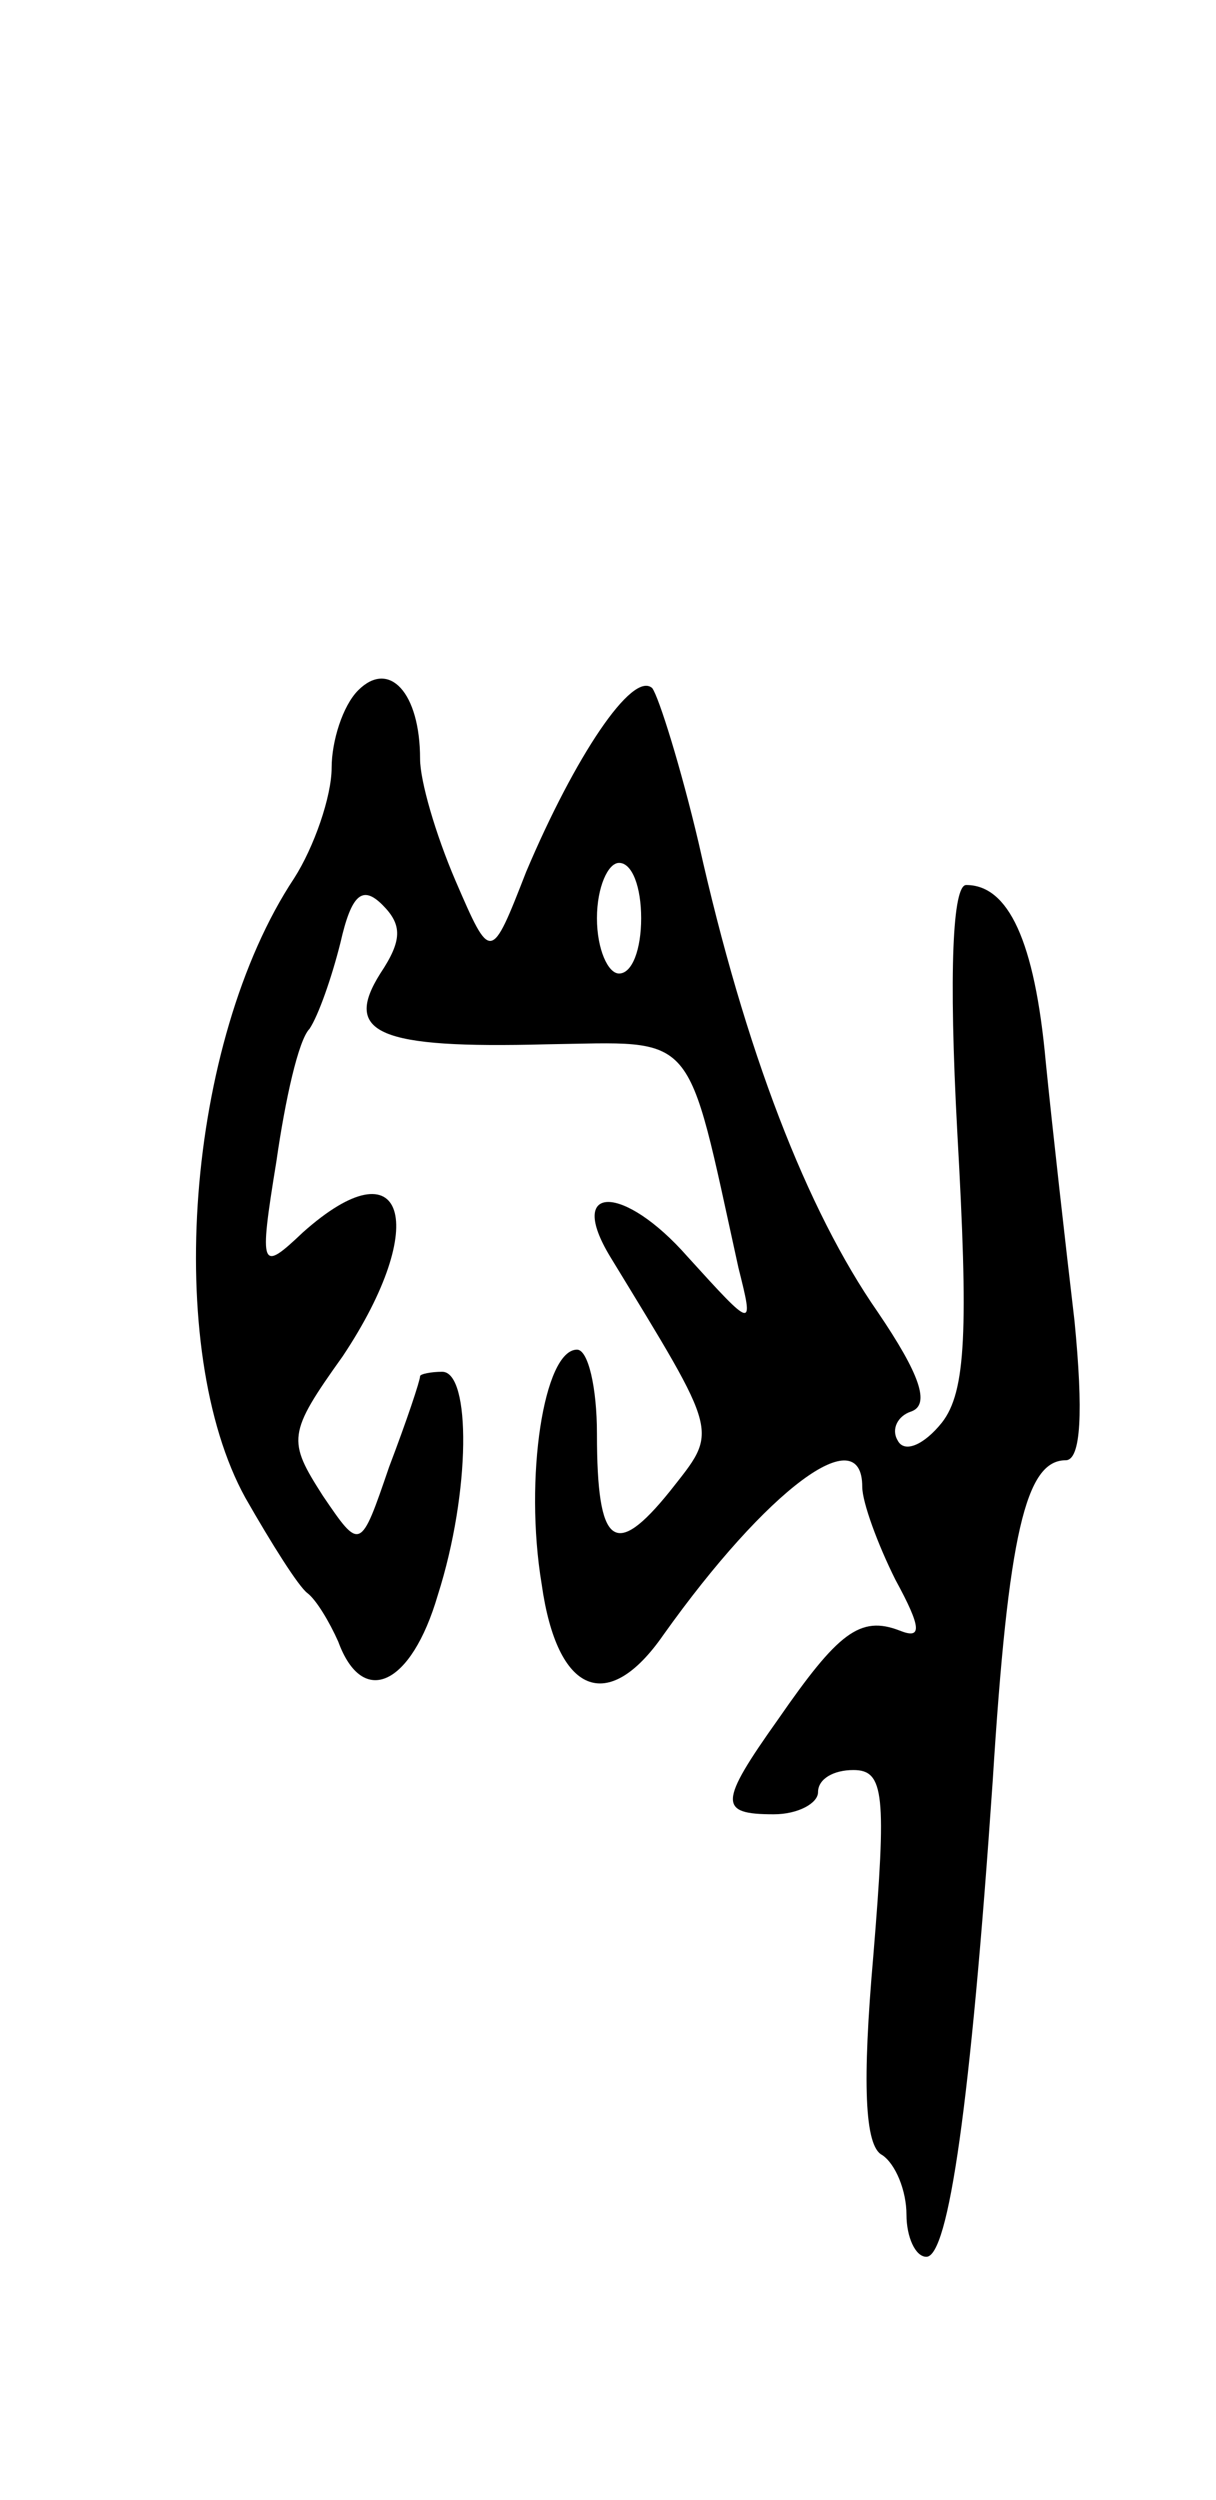<svg version="1.0" xmlns="http://www.w3.org/2000/svg"
 width="55pt" height="113pt" viewBox="0 0 55 113"
 preserveAspectRatio="xMidYMid meet">
<g transform="translate(0,113) scale(0.1,-0.1)"
fill="#000000" stroke="none">
<path d="M162 818 c-7 -7 -12 -23 -12 -35 0 -13 -8 -36 -17 -50 -49 -74 -59
-213 -22 -280 12 -21 24 -40 28 -43 4 -3 10 -13 14 -22 11 -30 33 -20 45 21
15 47 15 101 2 101 -5 0 -10 -1 -10 -2 0 -2 -6 -20 -14 -41 -13 -38 -13 -38
-30 -13 -16 25 -16 28 9 63 40 60 28 97 -18 56 -19 -18 -20 -17 -12 32 4 28
10 55 15 60 4 6 10 23 14 39 5 22 10 26 19 17 9 -9 9 -16 -1 -31 -17 -27 -1
-34 75 -32 69 1 63 8 87 -101 7 -28 7 -28 -23 5 -29 33 -55 33 -35 0 50 -82
49 -78 27 -106 -25 -31 -33 -25 -33 26 0 21 -4 38 -9 38 -15 0 -24 -58 -16
-106 7 -50 30 -59 55 -23 47 66 90 98 90 67 0 -7 7 -26 15 -42 12 -22 12 -27
2 -23 -18 7 -28 -1 -55 -40 -27 -38 -27 -43 -2 -43 11 0 20 5 20 10 0 6 7 10
16 10 14 0 15 -11 9 -84 -5 -57 -4 -86 4 -90 6 -4 11 -16 11 -27 0 -10 4 -19
9 -19 10 0 20 69 30 215 7 112 15 145 33 145 7 0 8 22 4 63 -4 34 -10 87 -13
117 -5 55 -17 80 -36 80 -6 0 -8 -38 -4 -112 5 -89 4 -117 -7 -131 -8 -10 -17
-14 -20 -8 -3 5 0 11 6 13 9 3 4 17 -15 45 -32 46 -60 118 -81 212 -8 34 -18
66 -21 70 -9 8 -35 -31 -57 -83 -16 -41 -16 -41 -32 -4 -9 21 -16 45 -16 55 0
30 -14 45 -28 31z m128 -103 c0 -14 -4 -25 -10 -25 -5 0 -10 11 -10 25 0 14 5
25 10 25 6 0 10 -11 10 -25z"/>
</g>
</svg>
